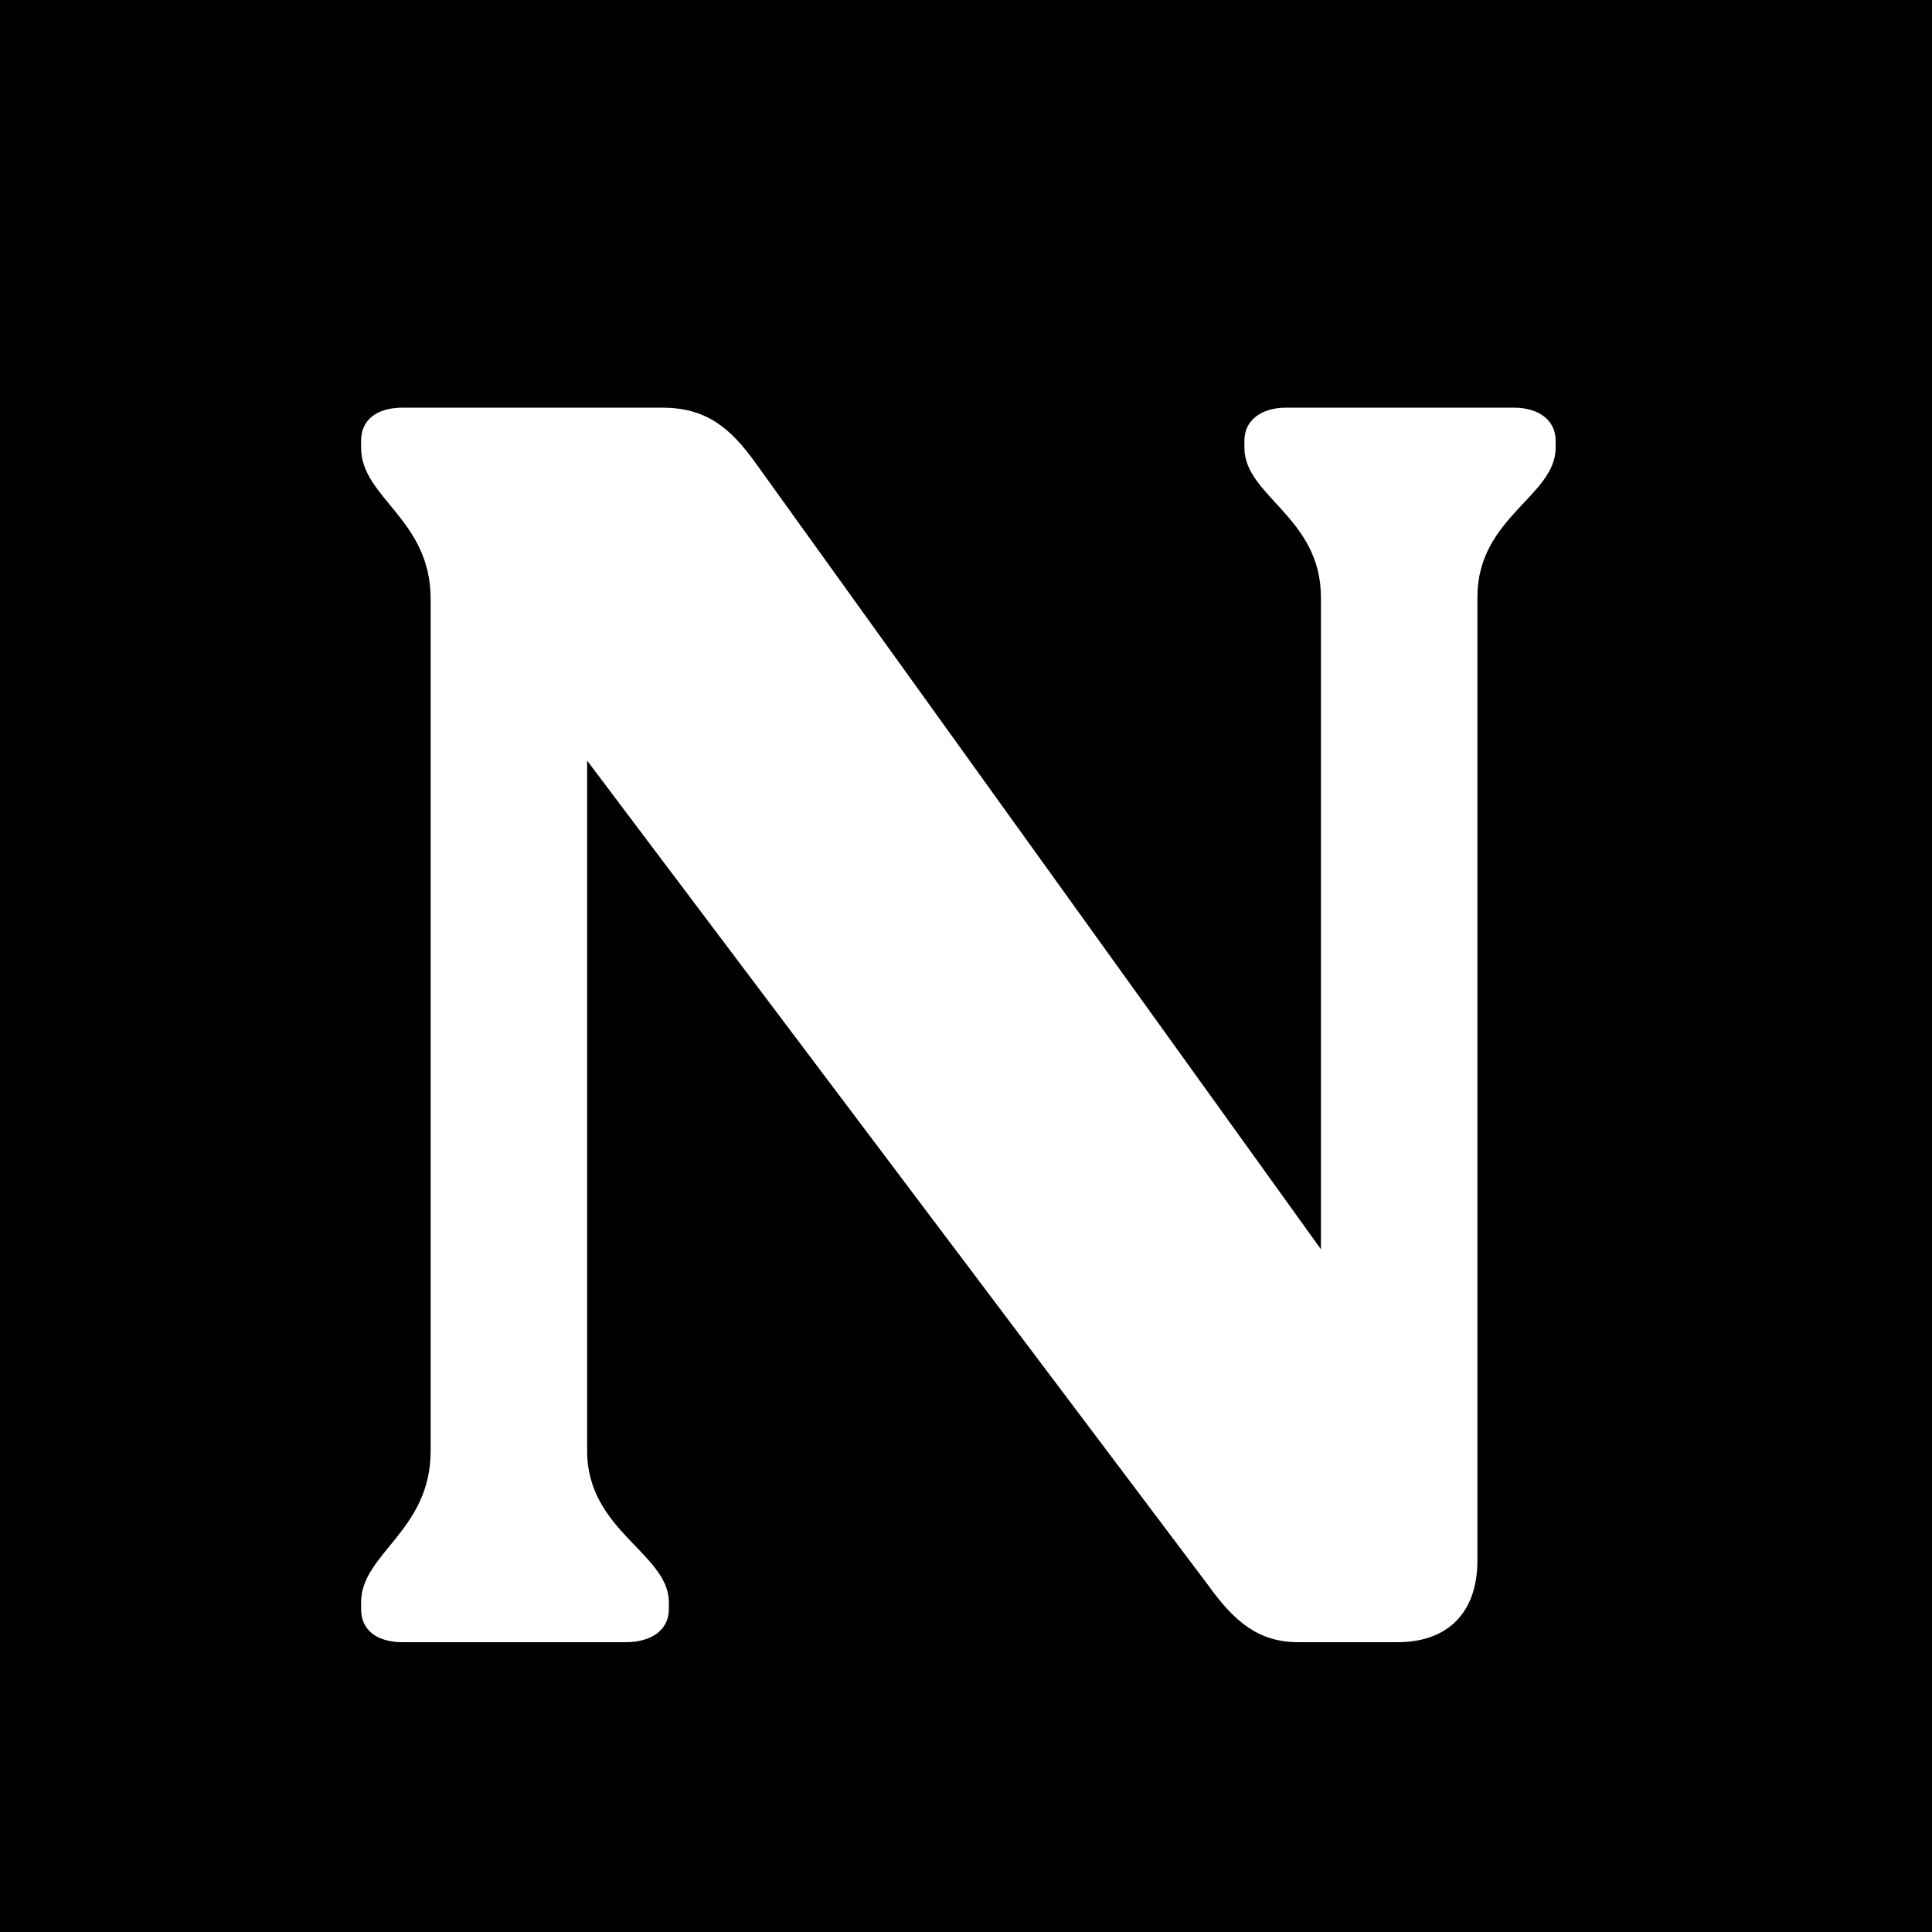 <svg xmlns="http://www.w3.org/2000/svg" width="48.372" height="48.372" viewBox="0 0 100 100"><defs id="SvgjsDefs1585"></defs><g id="SvgjsG1586" featurekey="symbolContainer" transform="matrix(1,0,0,1,0,0)" fill="#000000">    <rect width="100" height="100"></rect></g><g id="SvgjsG1587" featurekey="monogramFeature-0" transform="matrix(1.5,0,0,1.5,15,-5)" fill="#ffffff"><path d="M42.24 17.4 c0.84 0 1.44 0.42 1.44 1.14 l0 0.24 c0 1.68 -2.7 2.4 -2.7 5.16 l0 33.24 c0 1.8 -1.02 2.82 -2.76 2.82 l-3.42 0 c-1.38 0 -2.22 -0.72 -3.12 -1.98 l-21.42 -28.44 l0 23.82 c0 2.76 2.82 3.54 2.82 5.22 l0 0.24 c0 0.72 -0.6 1.14 -1.5 1.14 l-7.68 0 c-0.9 0 -1.44 -0.42 -1.44 -1.14 l0 -0.24 c0 -1.68 2.4 -2.46 2.4 -5.22 l0 -29.4 c0 -2.76 -2.4 -3.48 -2.4 -5.22 l0 -0.24 c0 -0.72 0.54 -1.14 1.44 -1.14 l8.94 0 c1.5 0 2.34 0.66 3.24 1.92 l19.5 27.12 l0 -22.5 c0 -2.76 -2.64 -3.48 -2.64 -5.16 l0 -0.24 c0 -0.72 0.6 -1.14 1.44 -1.14 l7.86 0 z"></path></g></svg>